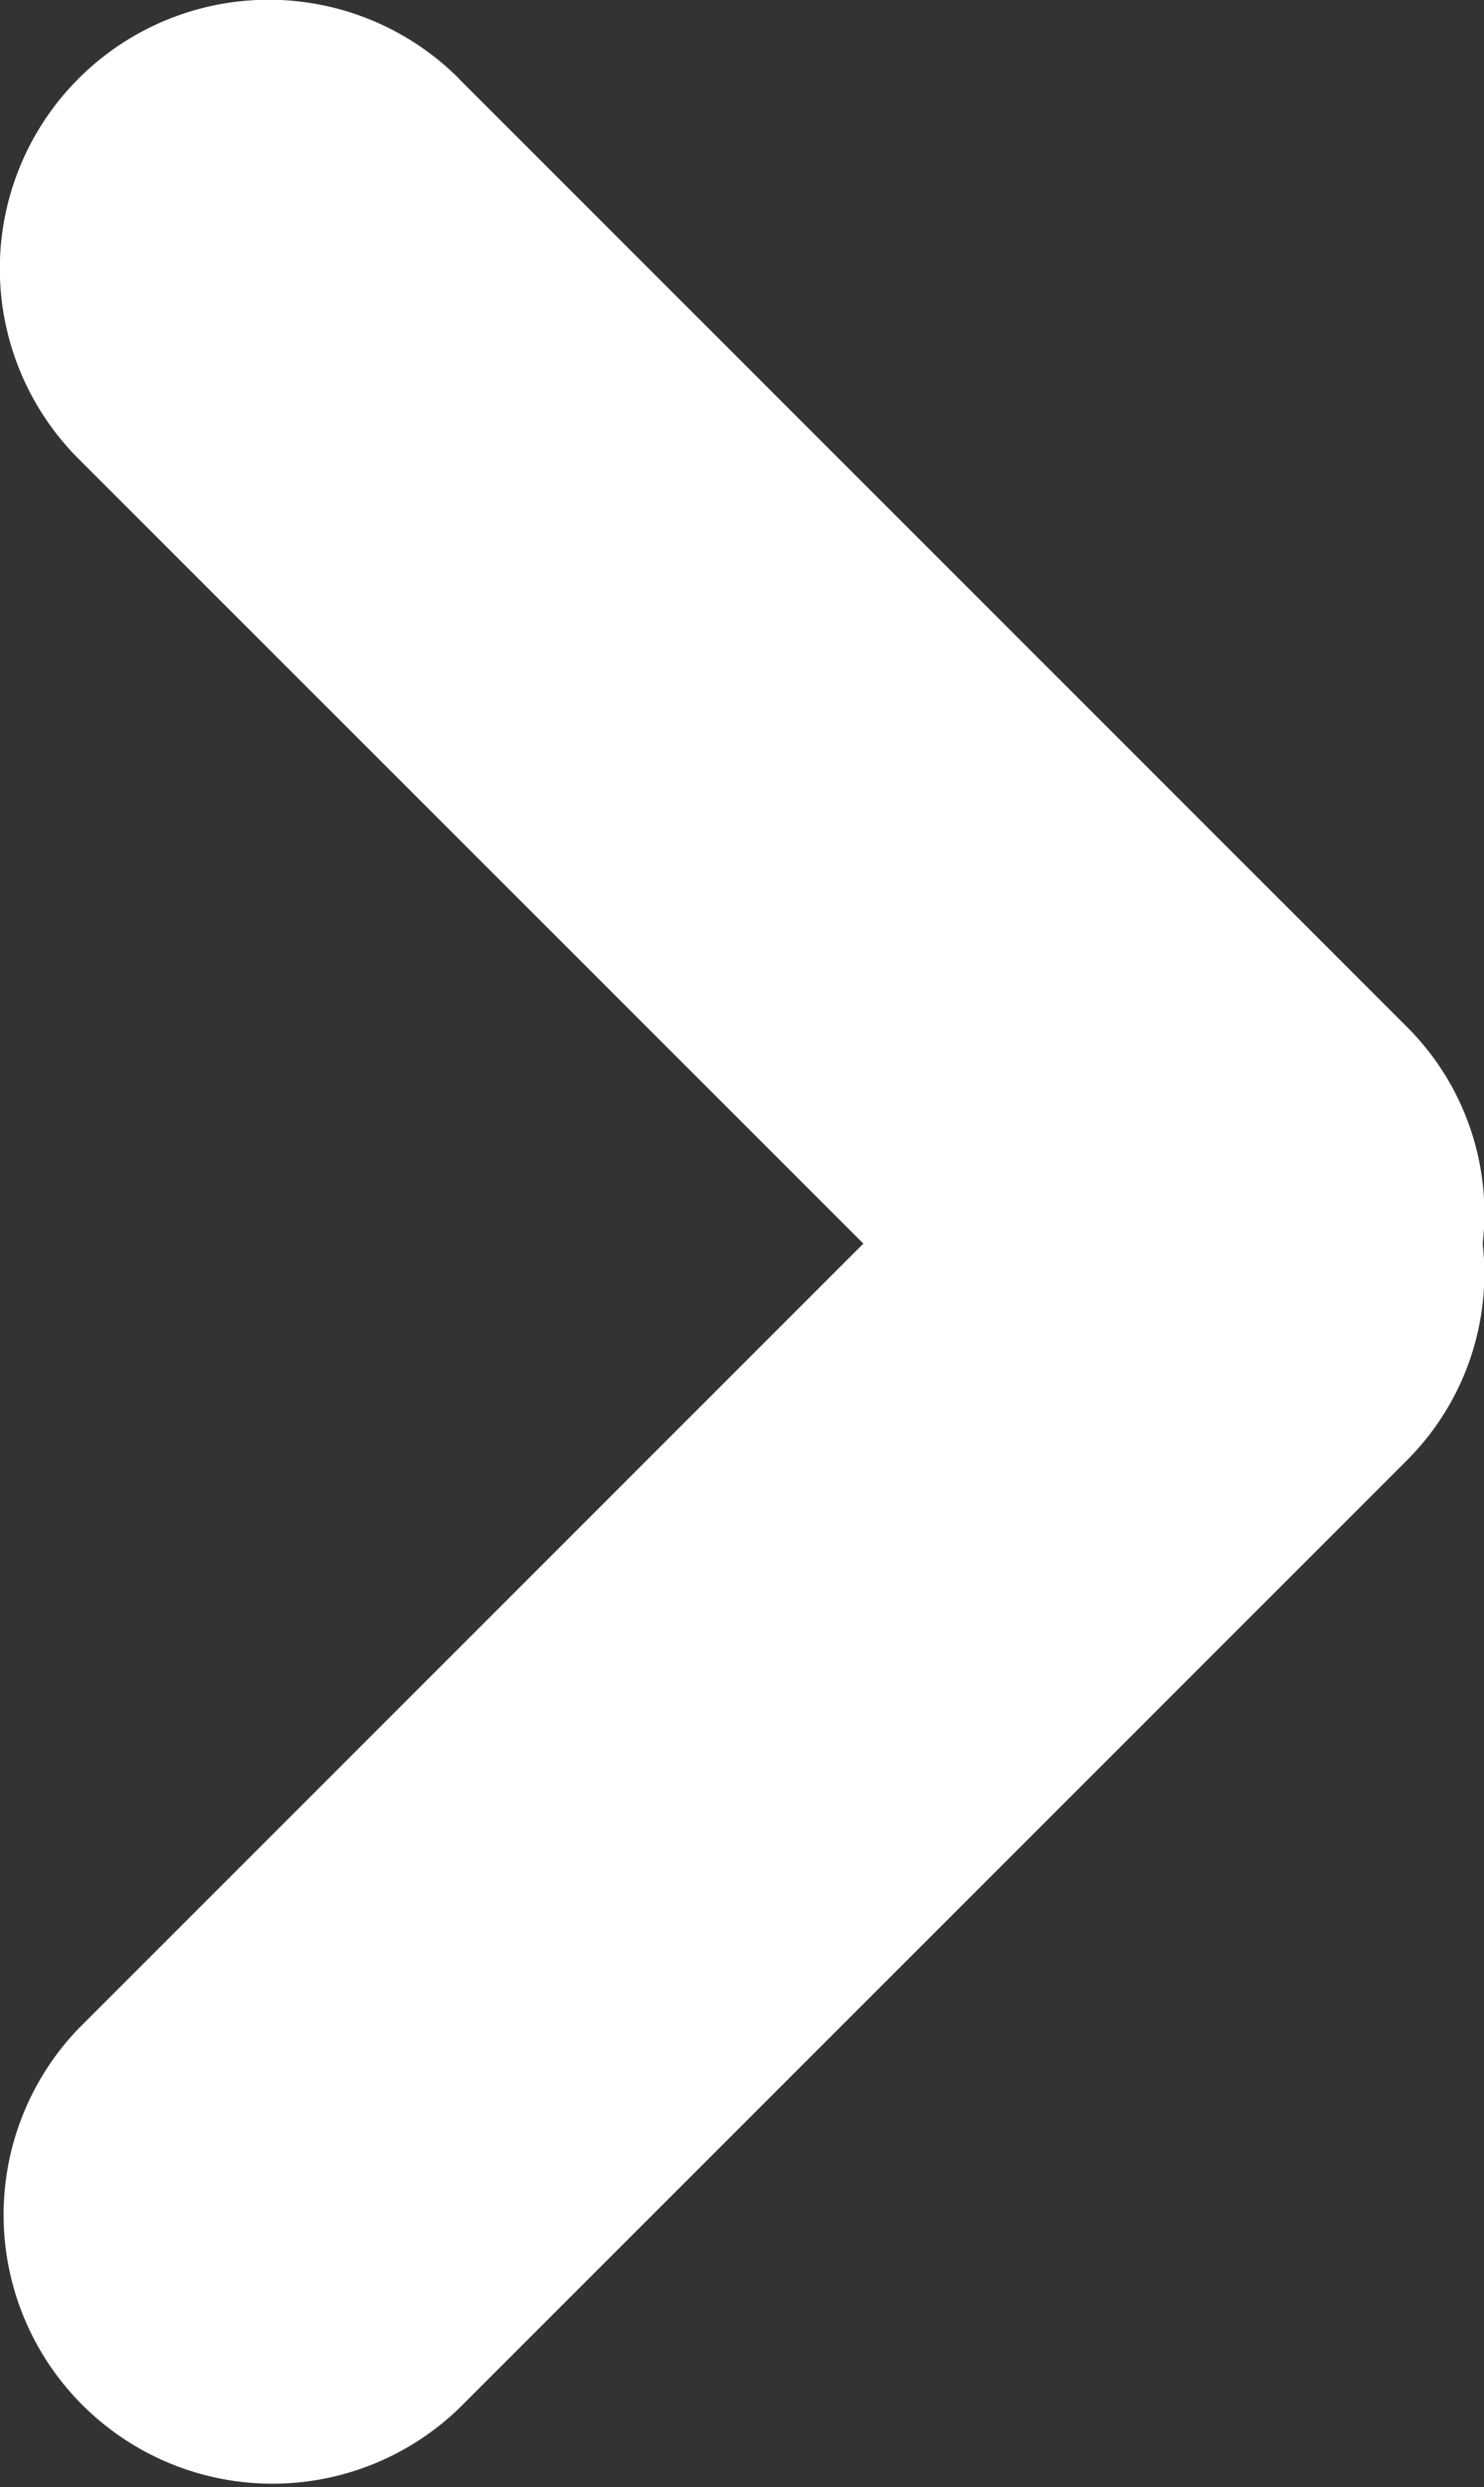 <svg xmlns="http://www.w3.org/2000/svg" viewBox="0 0 16.709 28">
  <rect x="0" y="0" width="16.709" height="28" fill="#333333" stroke="none"/>
  <defs>
    <style>
      .cls-1 {
        fill: #fff;
        fill-rule: evenodd;
      }
    </style>
  </defs>
  <path id="Icon_Chevron_left" data-name="Icon Chevron left" class="cls-1" d="M27.115,5.166l-10.7,10.7A2.967,2.967,0,0,1,14,16.694a2.976,2.976,0,0,1-2.418-.831L.885,5.166A3.027,3.027,0,0,1,5.164.885L14,9.721,22.834.885a3.027,3.027,0,0,1,4.282,4.282Z" transform="translate(0 28) rotate(-90)"/>
</svg>

